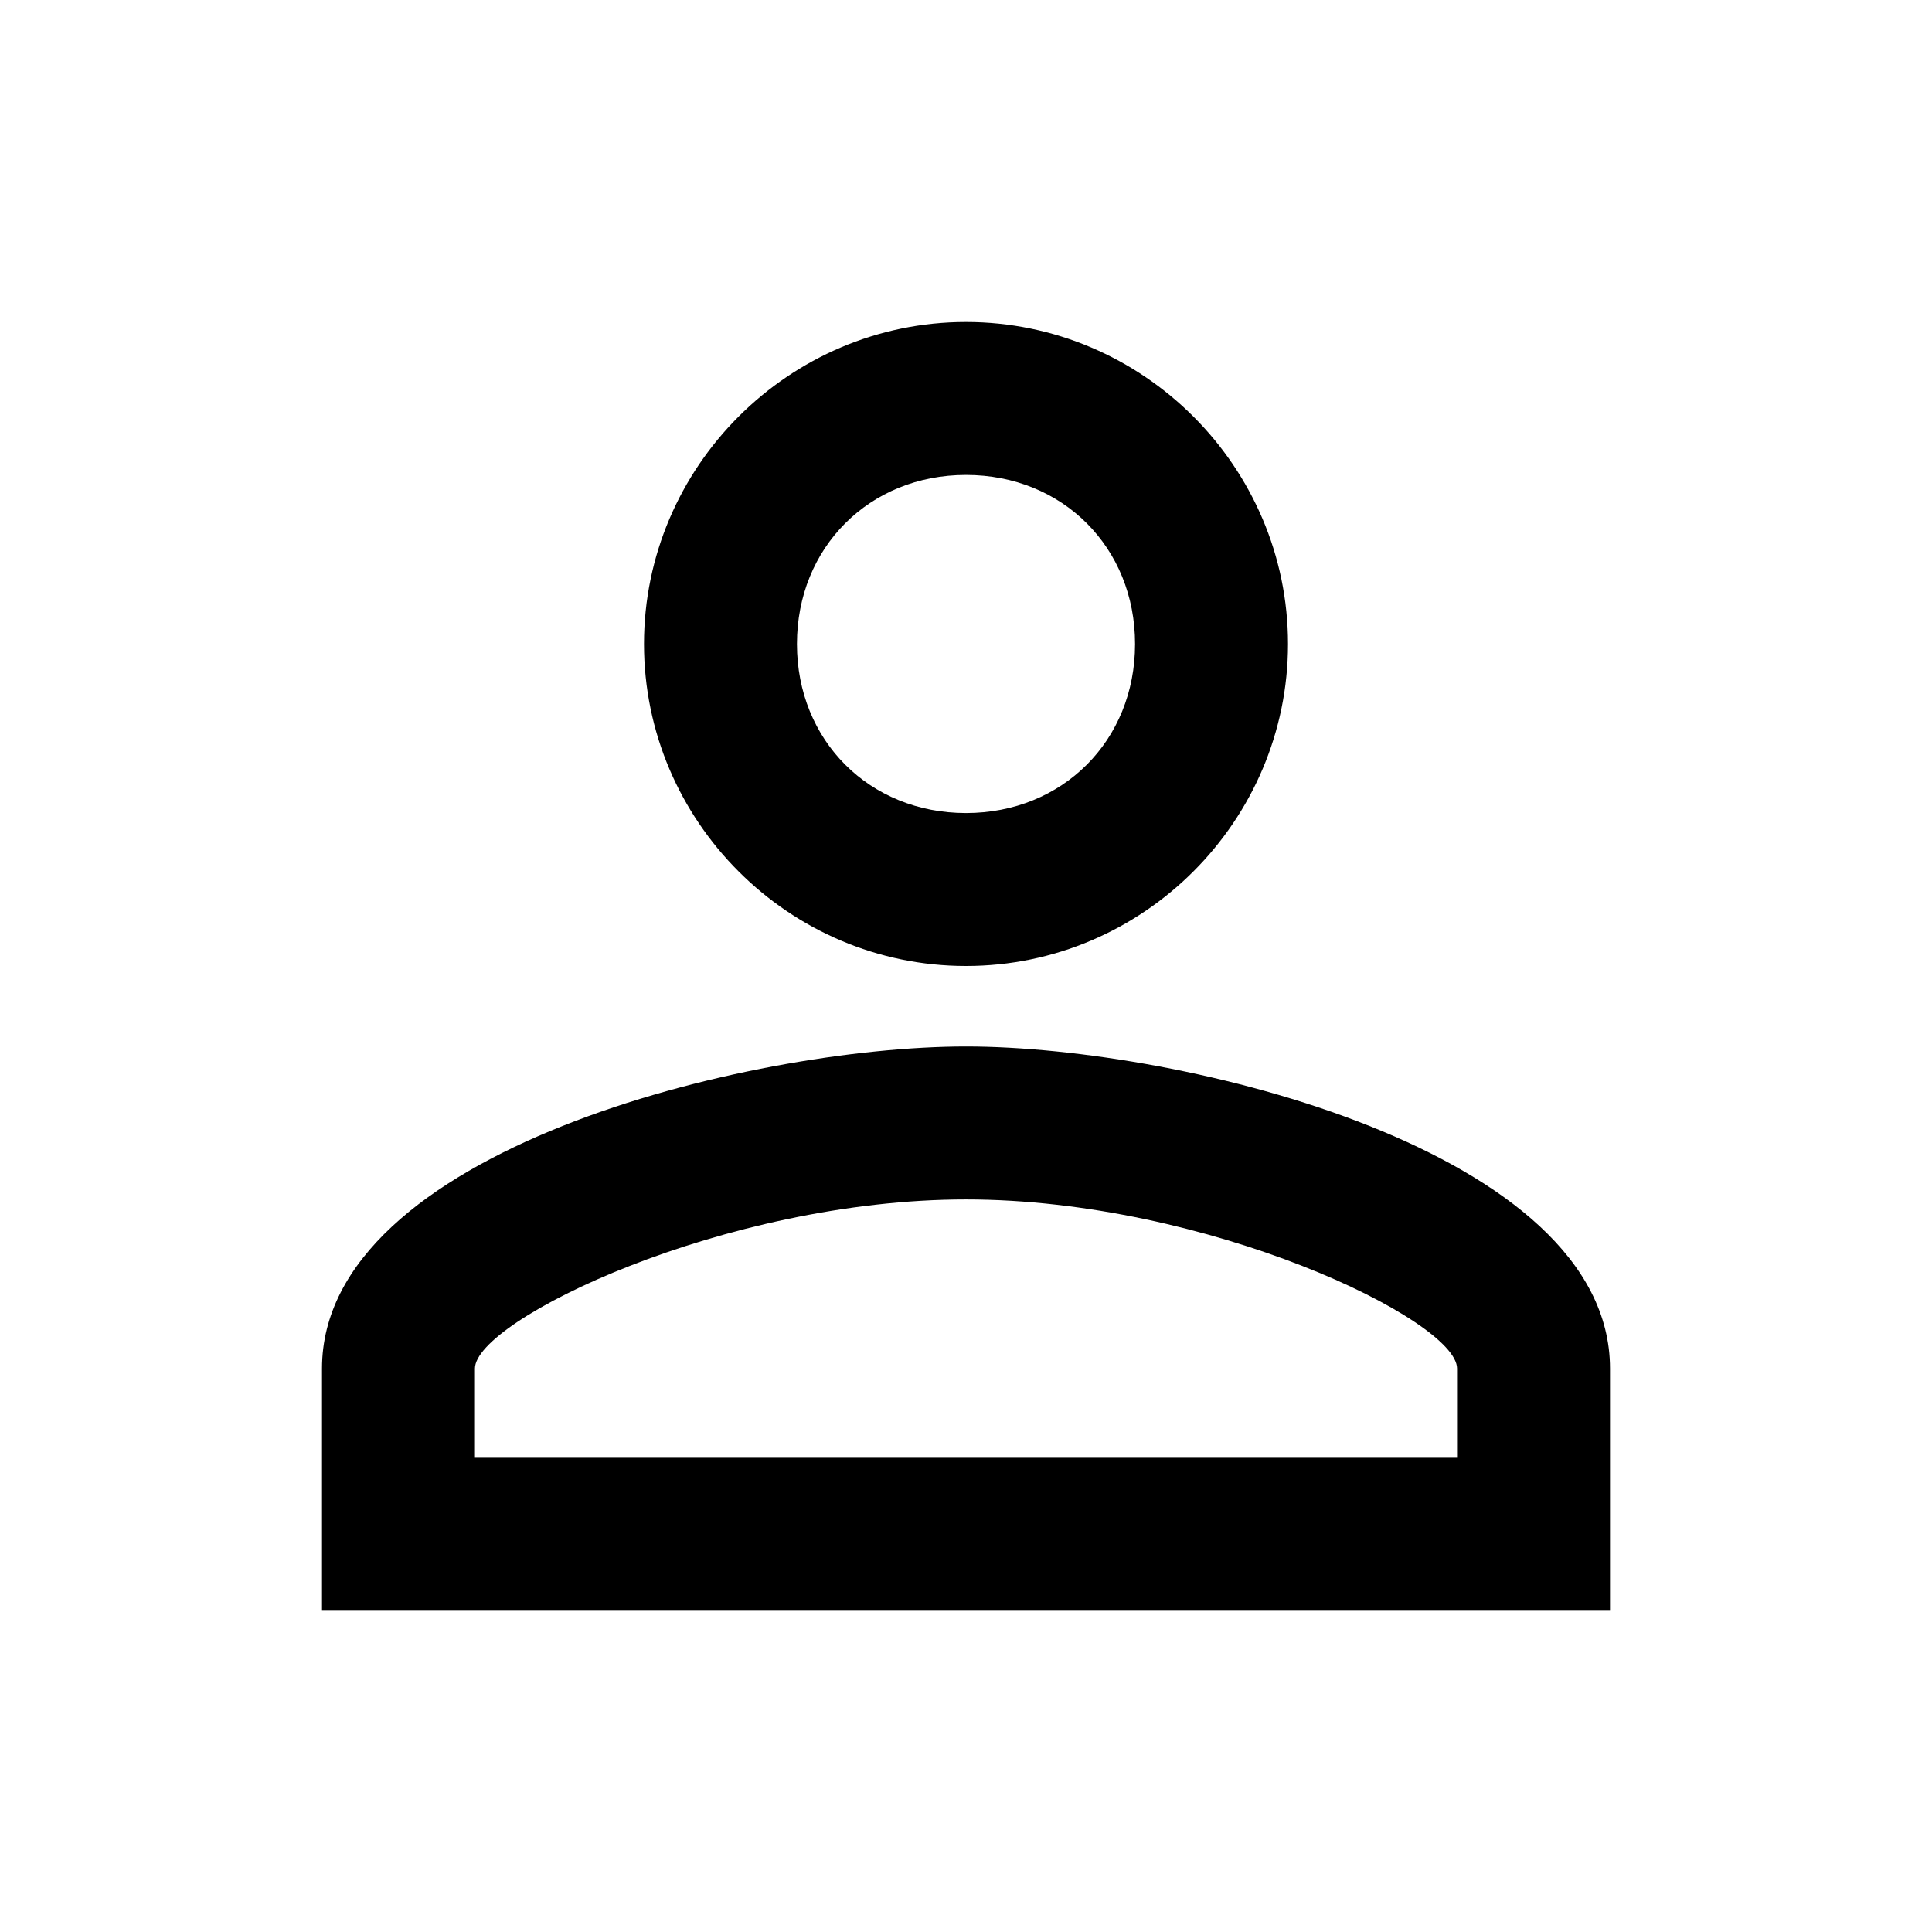 <svg xmlns="http://www.w3.org/2000/svg" viewBox="0 0 24 24" style="pointer-events:none;display:block"><g id="person-outline"><path d="M12,5.9c1.2,0,2.1,0.9,2.1,2.1s-0.9,2.1-2.1,2.1S9.9,9.2,9.9,8S10.8,5.9,12,5.9 M12,14.9c3,0,6.1,1.5,6.1,2.1v1.1H5.9V17C5.9,16.4,9,14.9,12,14.9 M12,4C9.8,4,8,5.8,8,8c0,2.2,1.8,4,4,4c2.2,0,4-1.8,4-4C16,5.8,14.2,4,12,4L12,4z M12,13c-2.7,0-8,1.3-8,4v3h16v-3C20,14.3,14.7,13,12,13L12,13z"/></g></svg>